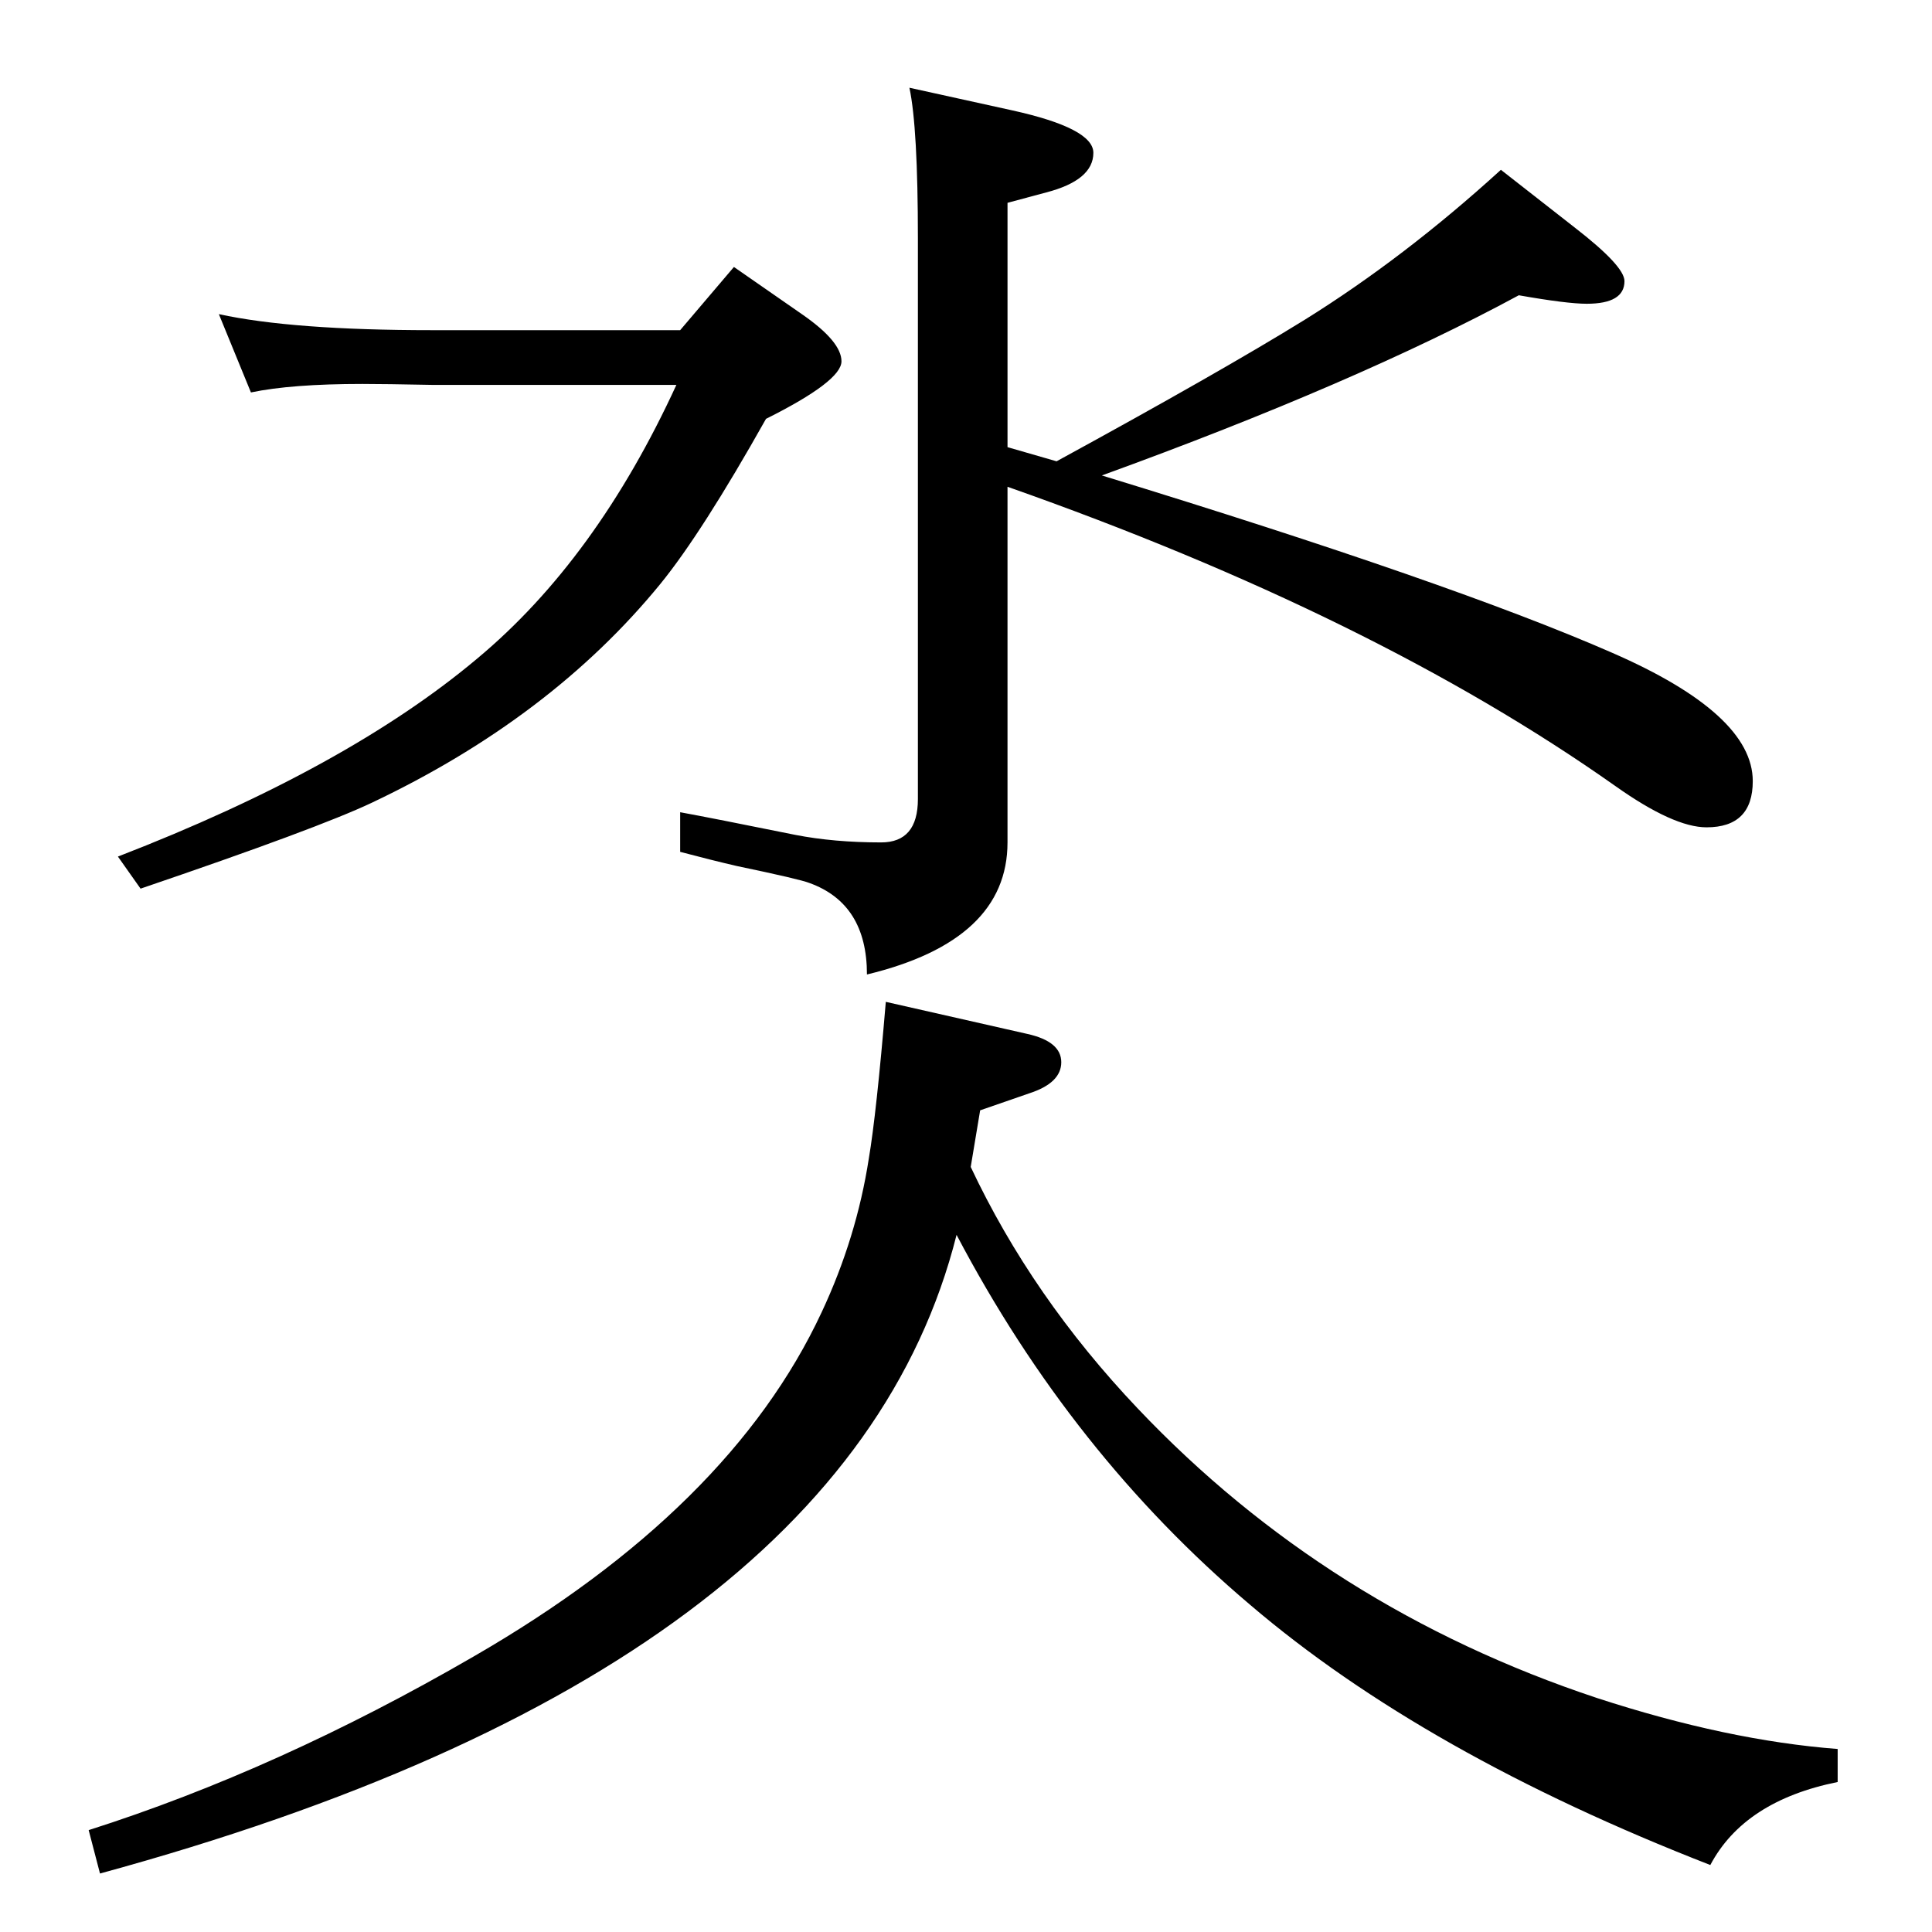 <?xml version="1.0" standalone="no"?>
<!DOCTYPE svg PUBLIC "-//W3C//DTD SVG 1.1//EN" "http://www.w3.org/Graphics/SVG/1.1/DTD/svg11.dtd" >
<svg xmlns="http://www.w3.org/2000/svg" xmlns:xlink="http://www.w3.org/1999/xlink" version="1.1" viewBox="0 -410 2048 2048">
  <g transform="matrix(1 0 0 -1 0 1638)">
   <path fill="currentColor"
d="M1029 811q65 -138 177 -256q201 -212 487 -307q138 -45 255 -54v-35q-99 -20 -135 -88q-303 118 -488 276q-189 160 -311 392q-116 -461 -908 -677l-12 46q201 64 408 184q272 157 369 365q37 79 50 163q8 47 18 166l150 -34q36 -8 36 -30t-34 -33l-52 -18zM1068 1532
v-377q0 -104 -149 -140q0 75 -61 97q-10 4 -77 18q-26 6 -60 15v42q33 -6 122 -24q41 -8 91 -8q39 0 39 46v594q0 118 -9 160l109 -24q86 -19 86 -45q0 -29 -50 -42l-41 -11v-259l52 -15q174 95 263 150q106 66 208 159l78 -61q53 -41 53 -57q0 -24 -40 -24q-21 0 -72 9
q-172 -93 -442 -191q372 -114 541 -188q149 -65 149 -136q0 -49 -49 -49q-35 0 -97 44q-255 180 -644 317zM721 1698l57 67l72 -50q42 -29 42 -50t-80 -61q-68 -121 -112 -175q-116 -142 -306 -232q-57 -27 -245 -91l-24 34q243 94 381 210q126 105 211 290h-259
q-50 1 -74 1q-75 0 -118 -9l-34 83q78 -17 226 -17h263z" />
  </g>

</svg>

